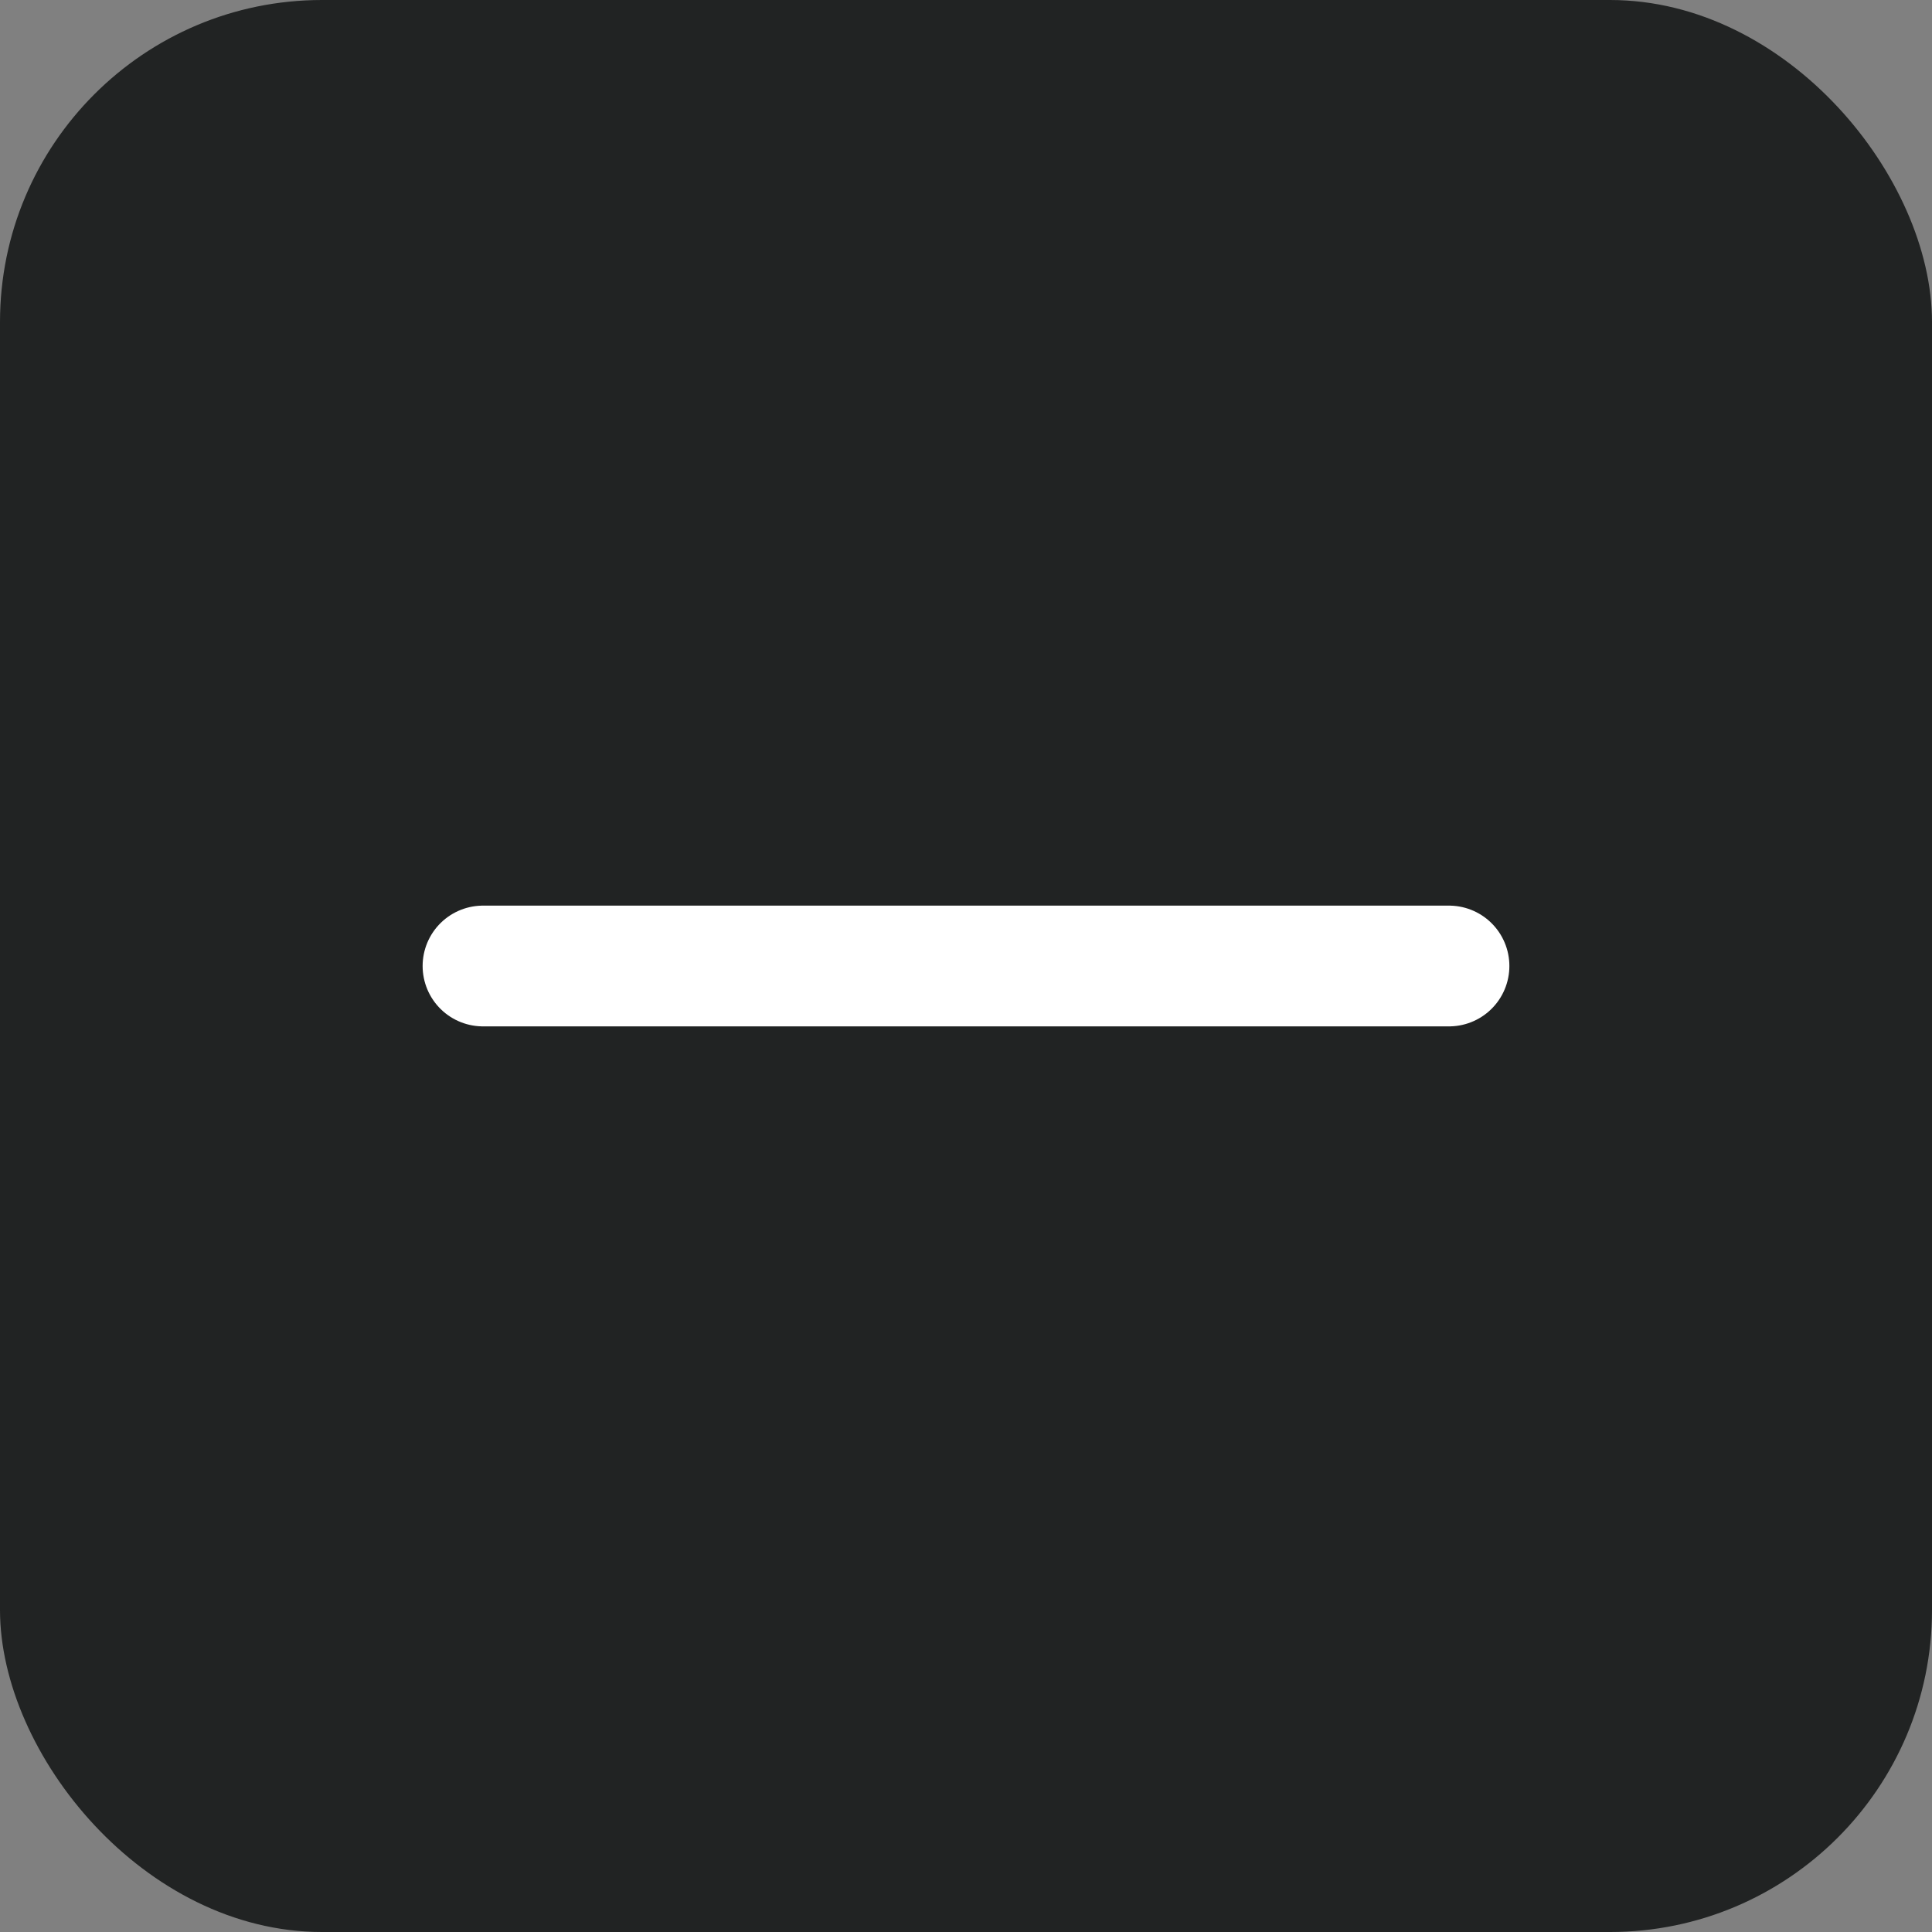 <svg width="24" height="24" fill="none" xmlns="http://www.w3.org/2000/svg"><rect width="100%" height="100%" fill="#808080" stroke="none"/><rect width="24" height="24" rx="4" fill="#212323"/><path d="M6 12h12" stroke="#fff" stroke-width="1.5" stroke-linecap="round" stroke-linejoin="round"/></svg>